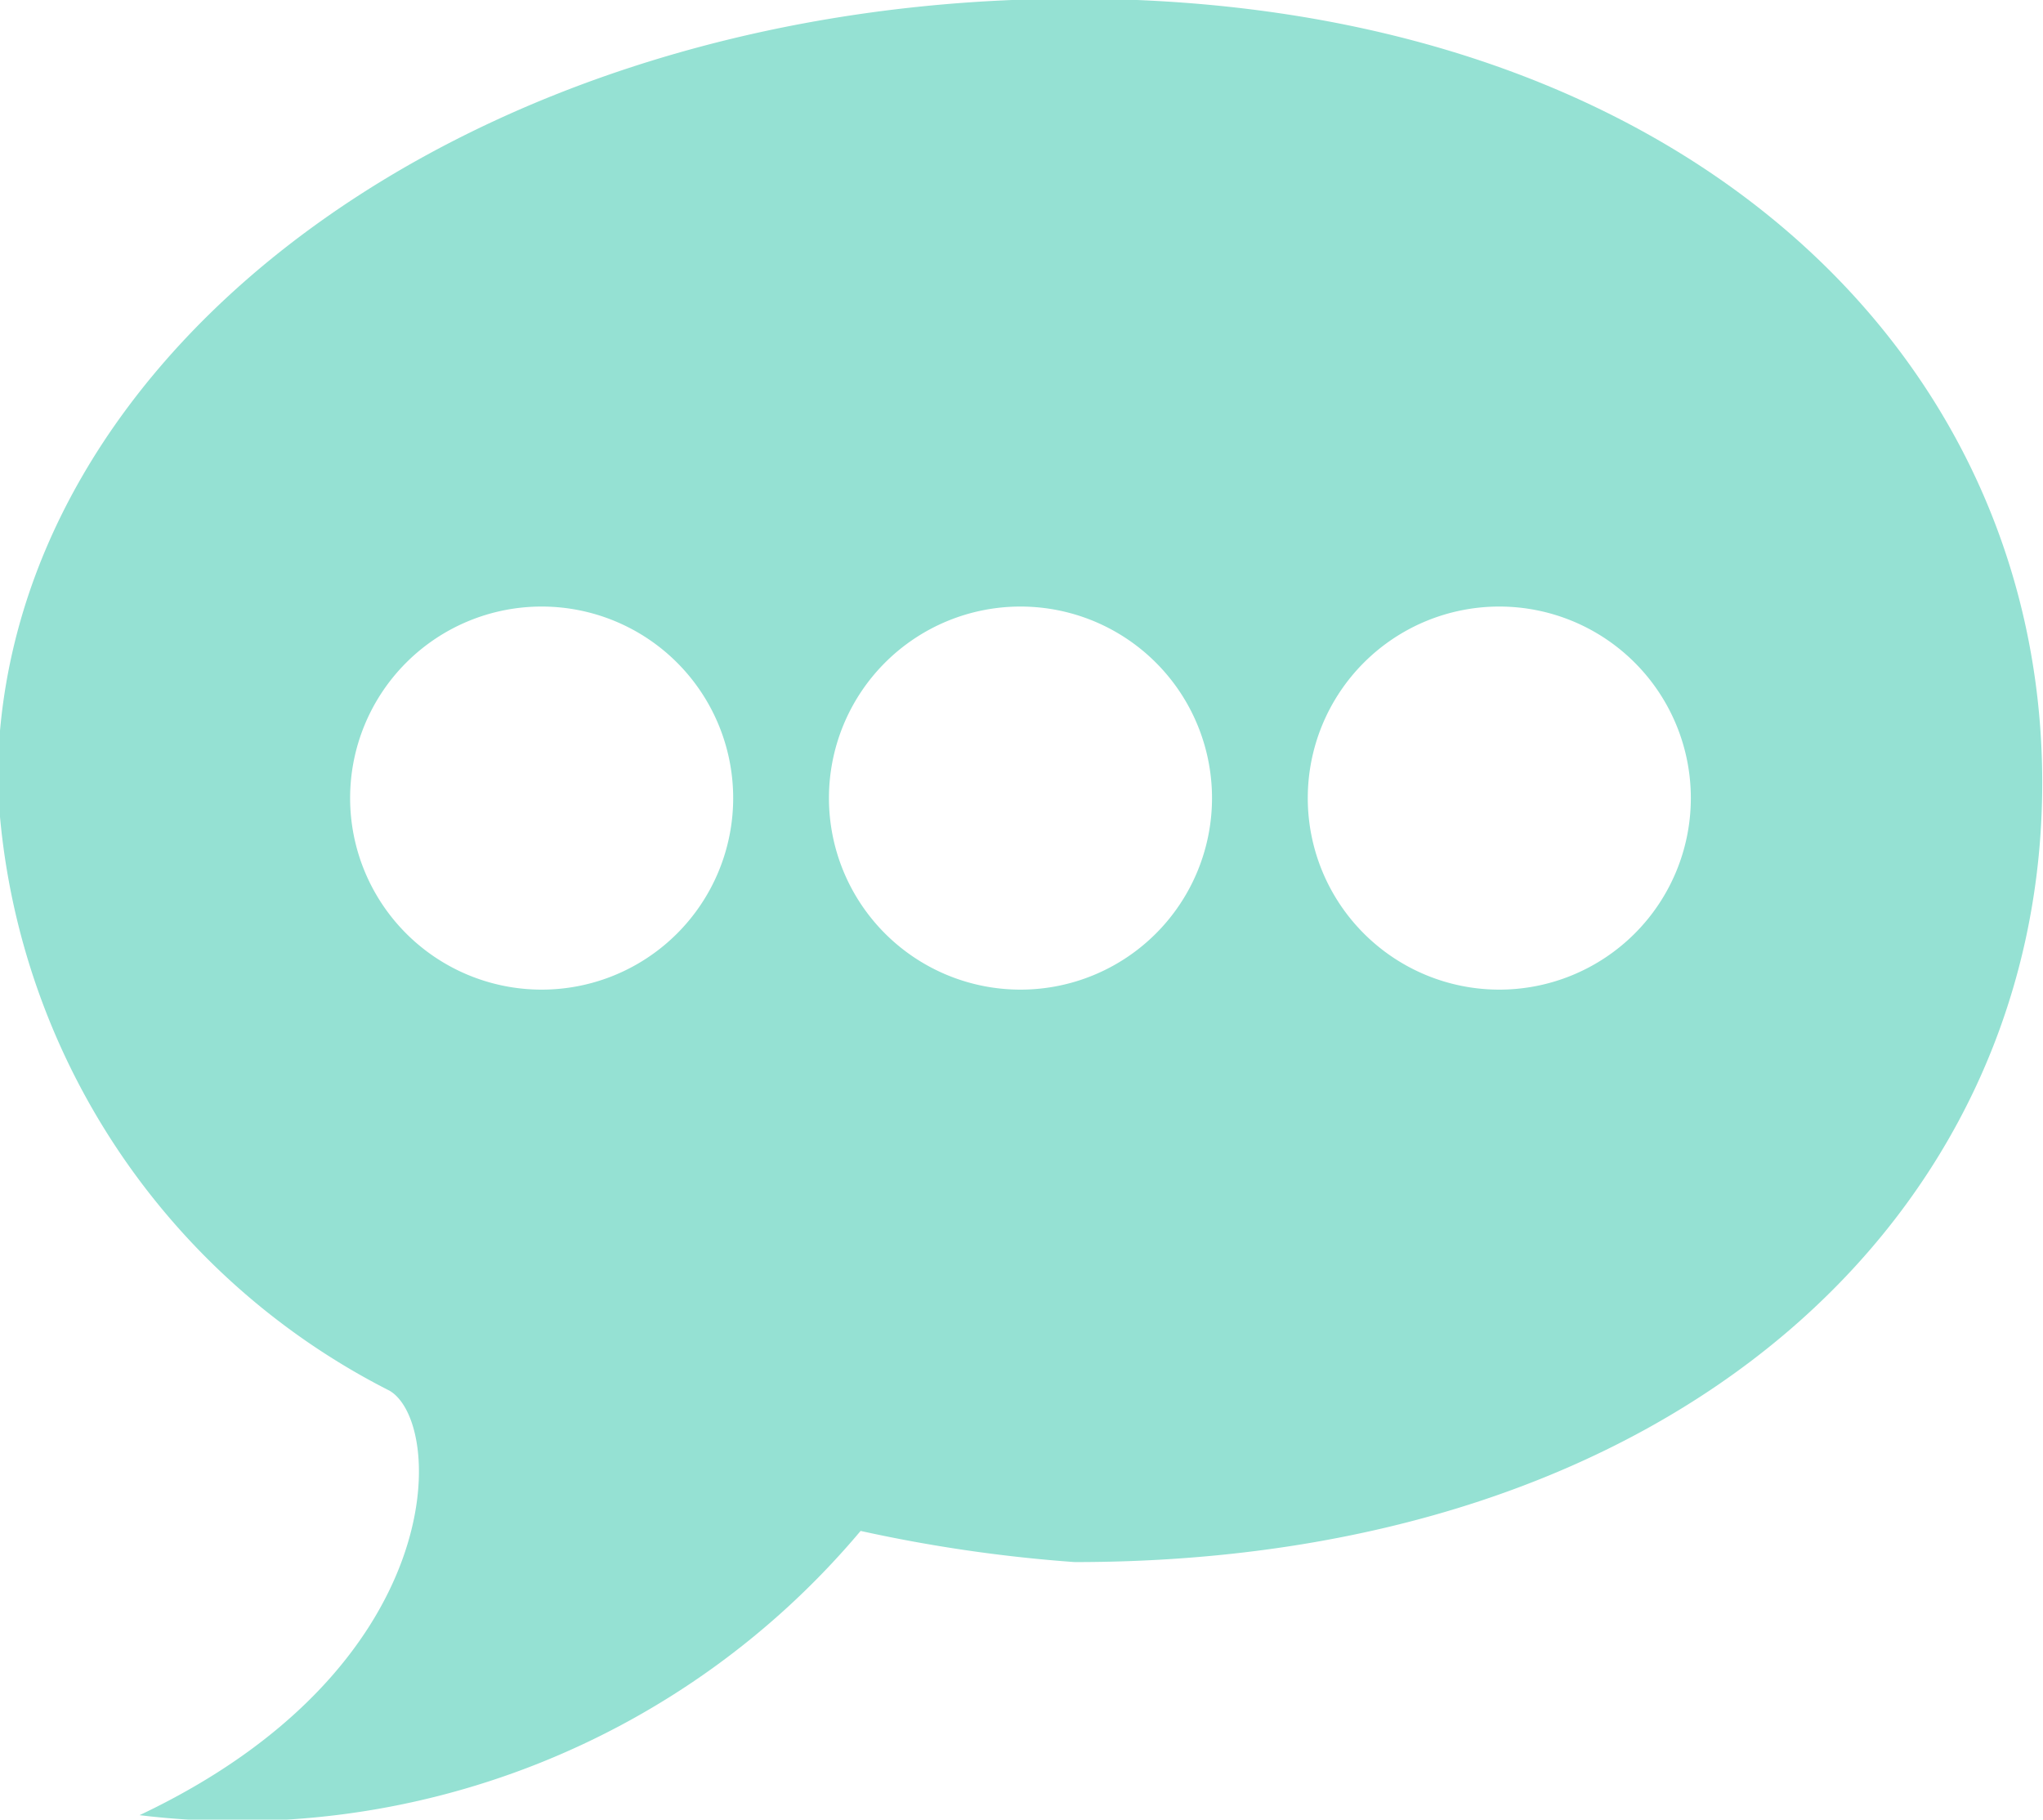 <svg xmlns="http://www.w3.org/2000/svg" width="16" height="14.25" viewBox="0 0 16 14.25">
  <defs>
    <style>
      .cls-1 {
        fill: #95e1d3;
        fill-rule: evenodd;
      }
    </style>
  </defs>
  <path id="SPEECH_BUBBLE_2" data-name="SPEECH BUBBLE 2" class="cls-1" d="M8.416,12.358a11.689,11.689,0,0,1-1.676-.244A6.373,6.373,0,0,1,1.093,14.34c2.441-1.155,2.392-3.069,1.958-3.324A5.611,5.611,0,0,1-.018,6.255c0-3.391,3.727-6.14,8.435-6.14s7.577,2.749,7.577,6.14S13.124,12.358,8.416,12.358ZM4.242,4.875a1.5,1.5,0,1,0,1.5,1.5A1.5,1.5,0,0,0,4.242,4.875Zm3.75,0a1.5,1.5,0,1,0,1.5,1.5A1.5,1.5,0,0,0,7.992,4.875Zm3.75,0a1.5,1.5,0,1,0,1.5,1.5A1.5,1.5,0,0,0,11.742,4.875Z" transform="translate(0 -0.125)"/>
</svg>
